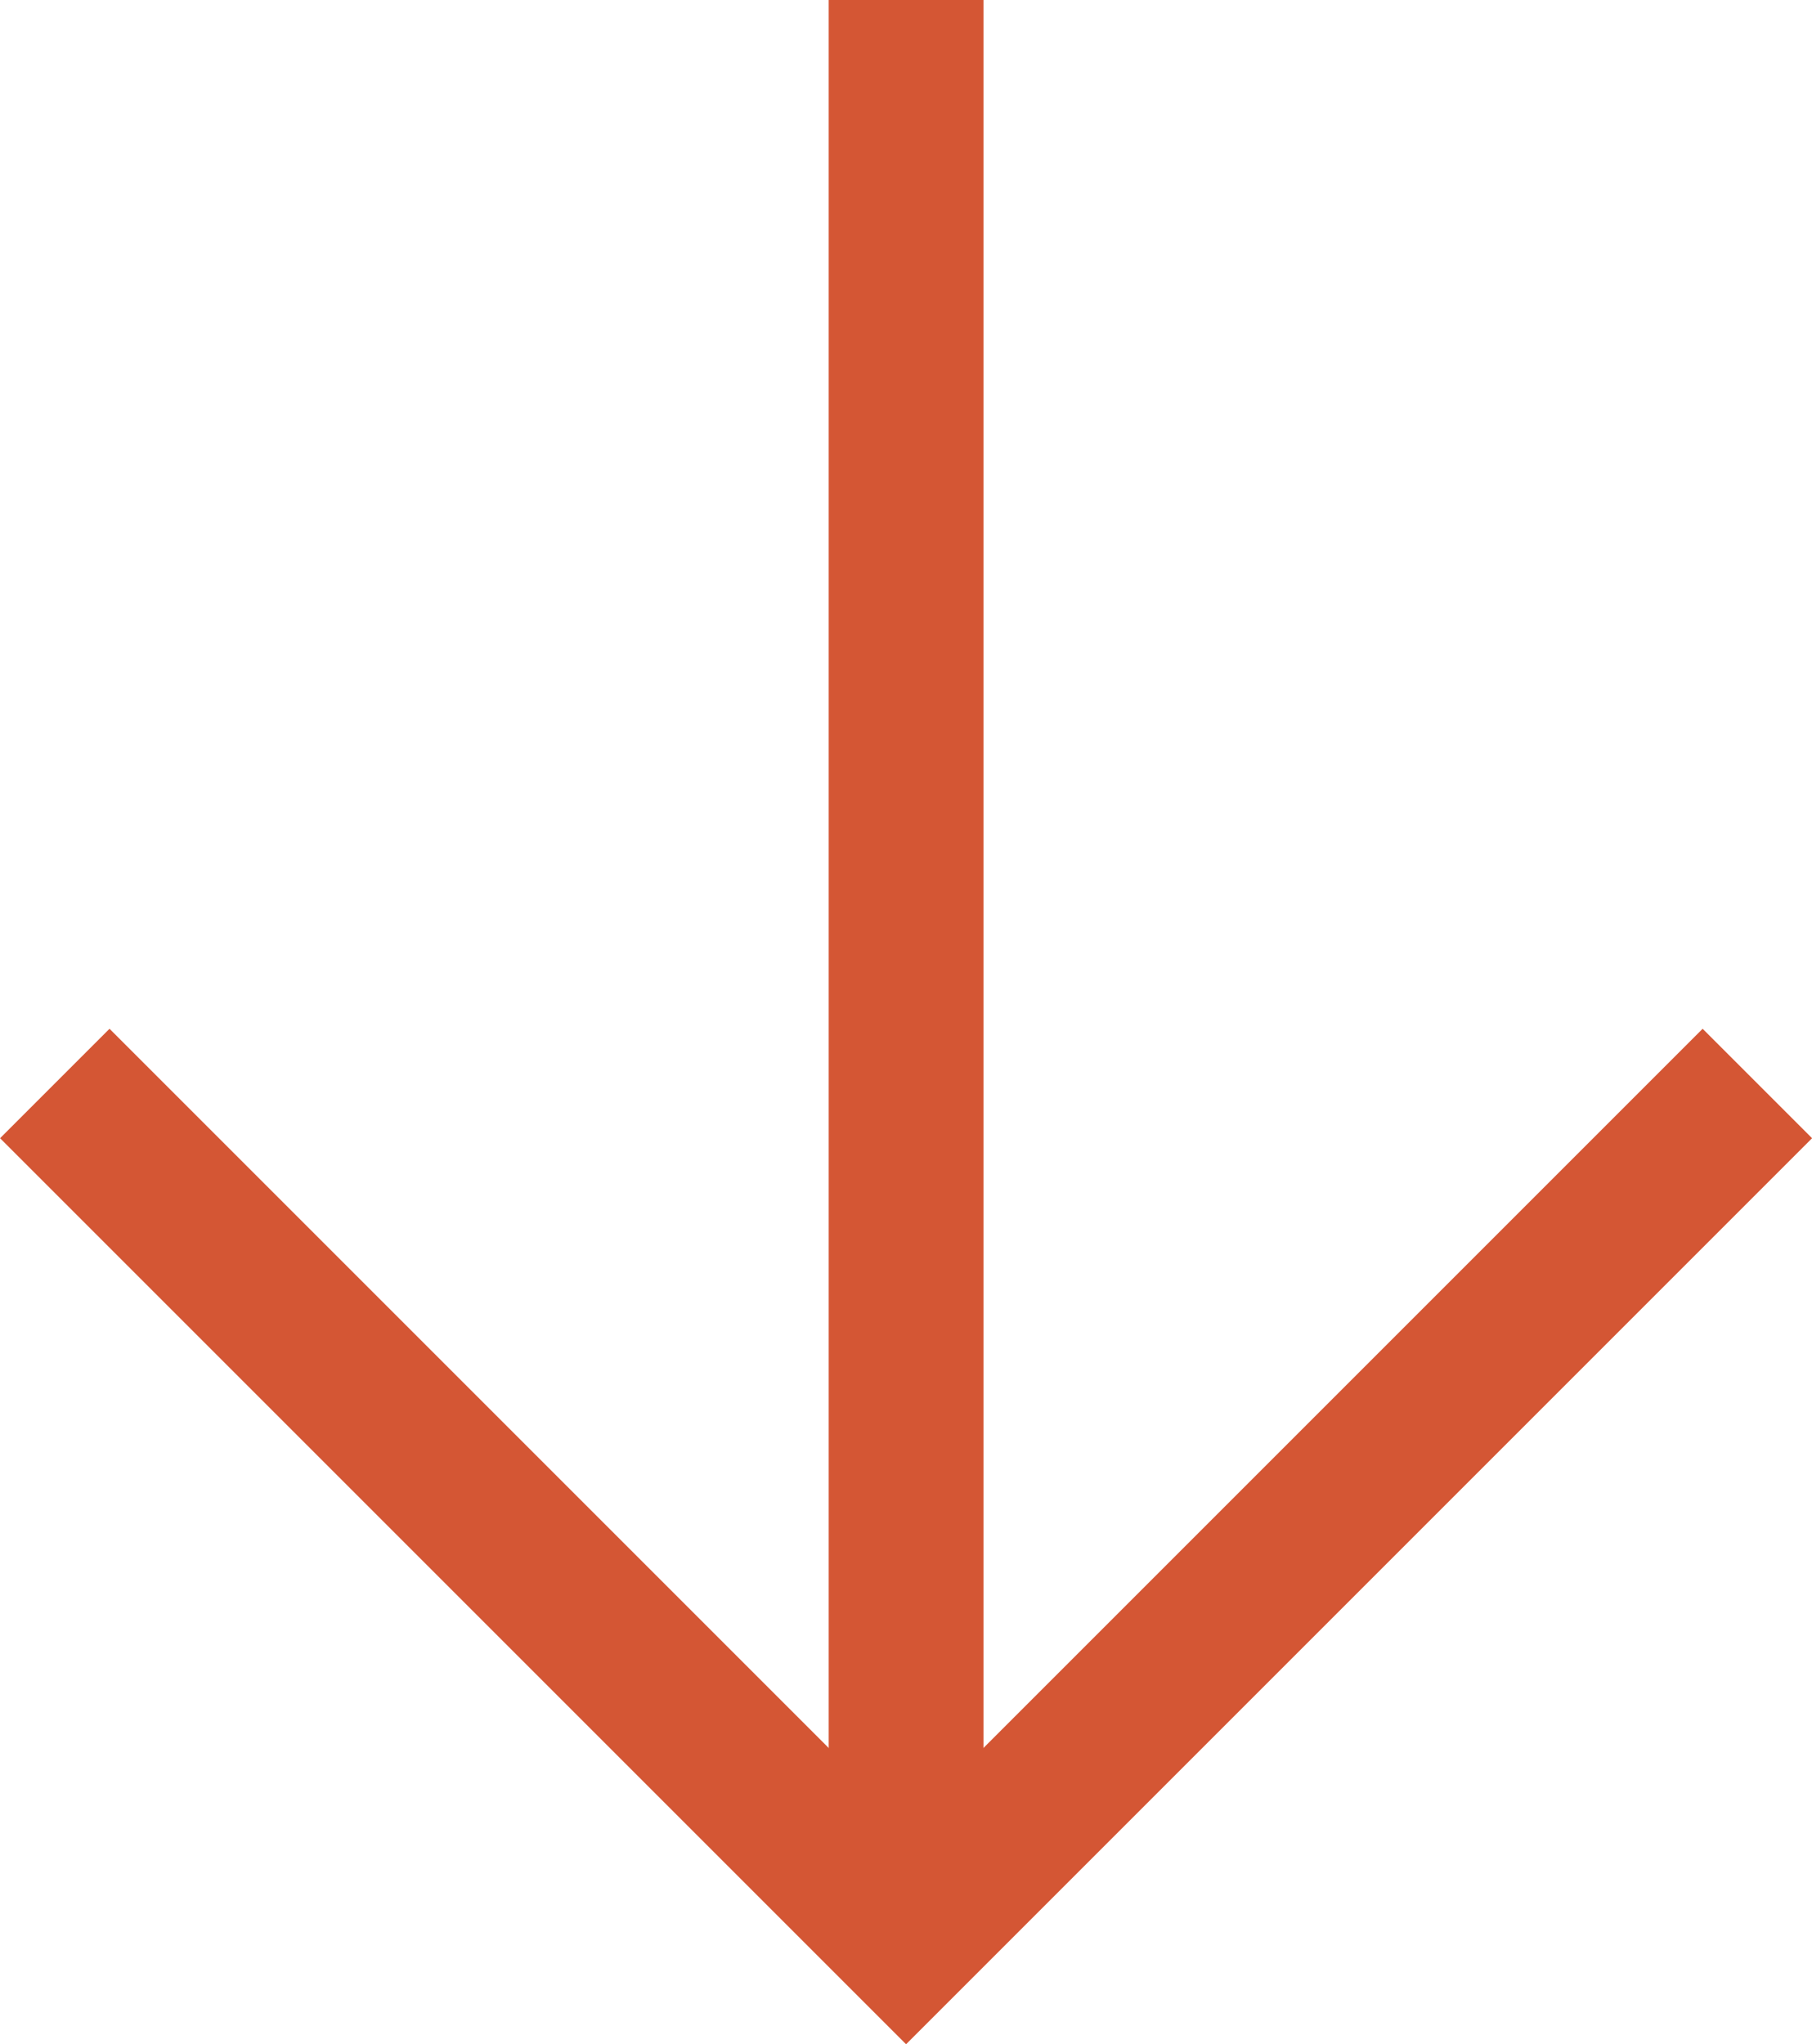 <svg xmlns="http://www.w3.org/2000/svg" width="11.707" height="13.207" viewBox="0 0 11.707 13.207">
  <title>down</title>
  <g>
    <polyline points="0.354 7 5.854 12.5 11.354 7" style="fill: none;stroke: #d45634;stroke-miterlimit: 10"/>
    <line x1="5.854" y1="11.948" x2="5.854" style="fill: none;stroke: #d45634;stroke-miterlimit: 10"/>
  </g>
</svg>
